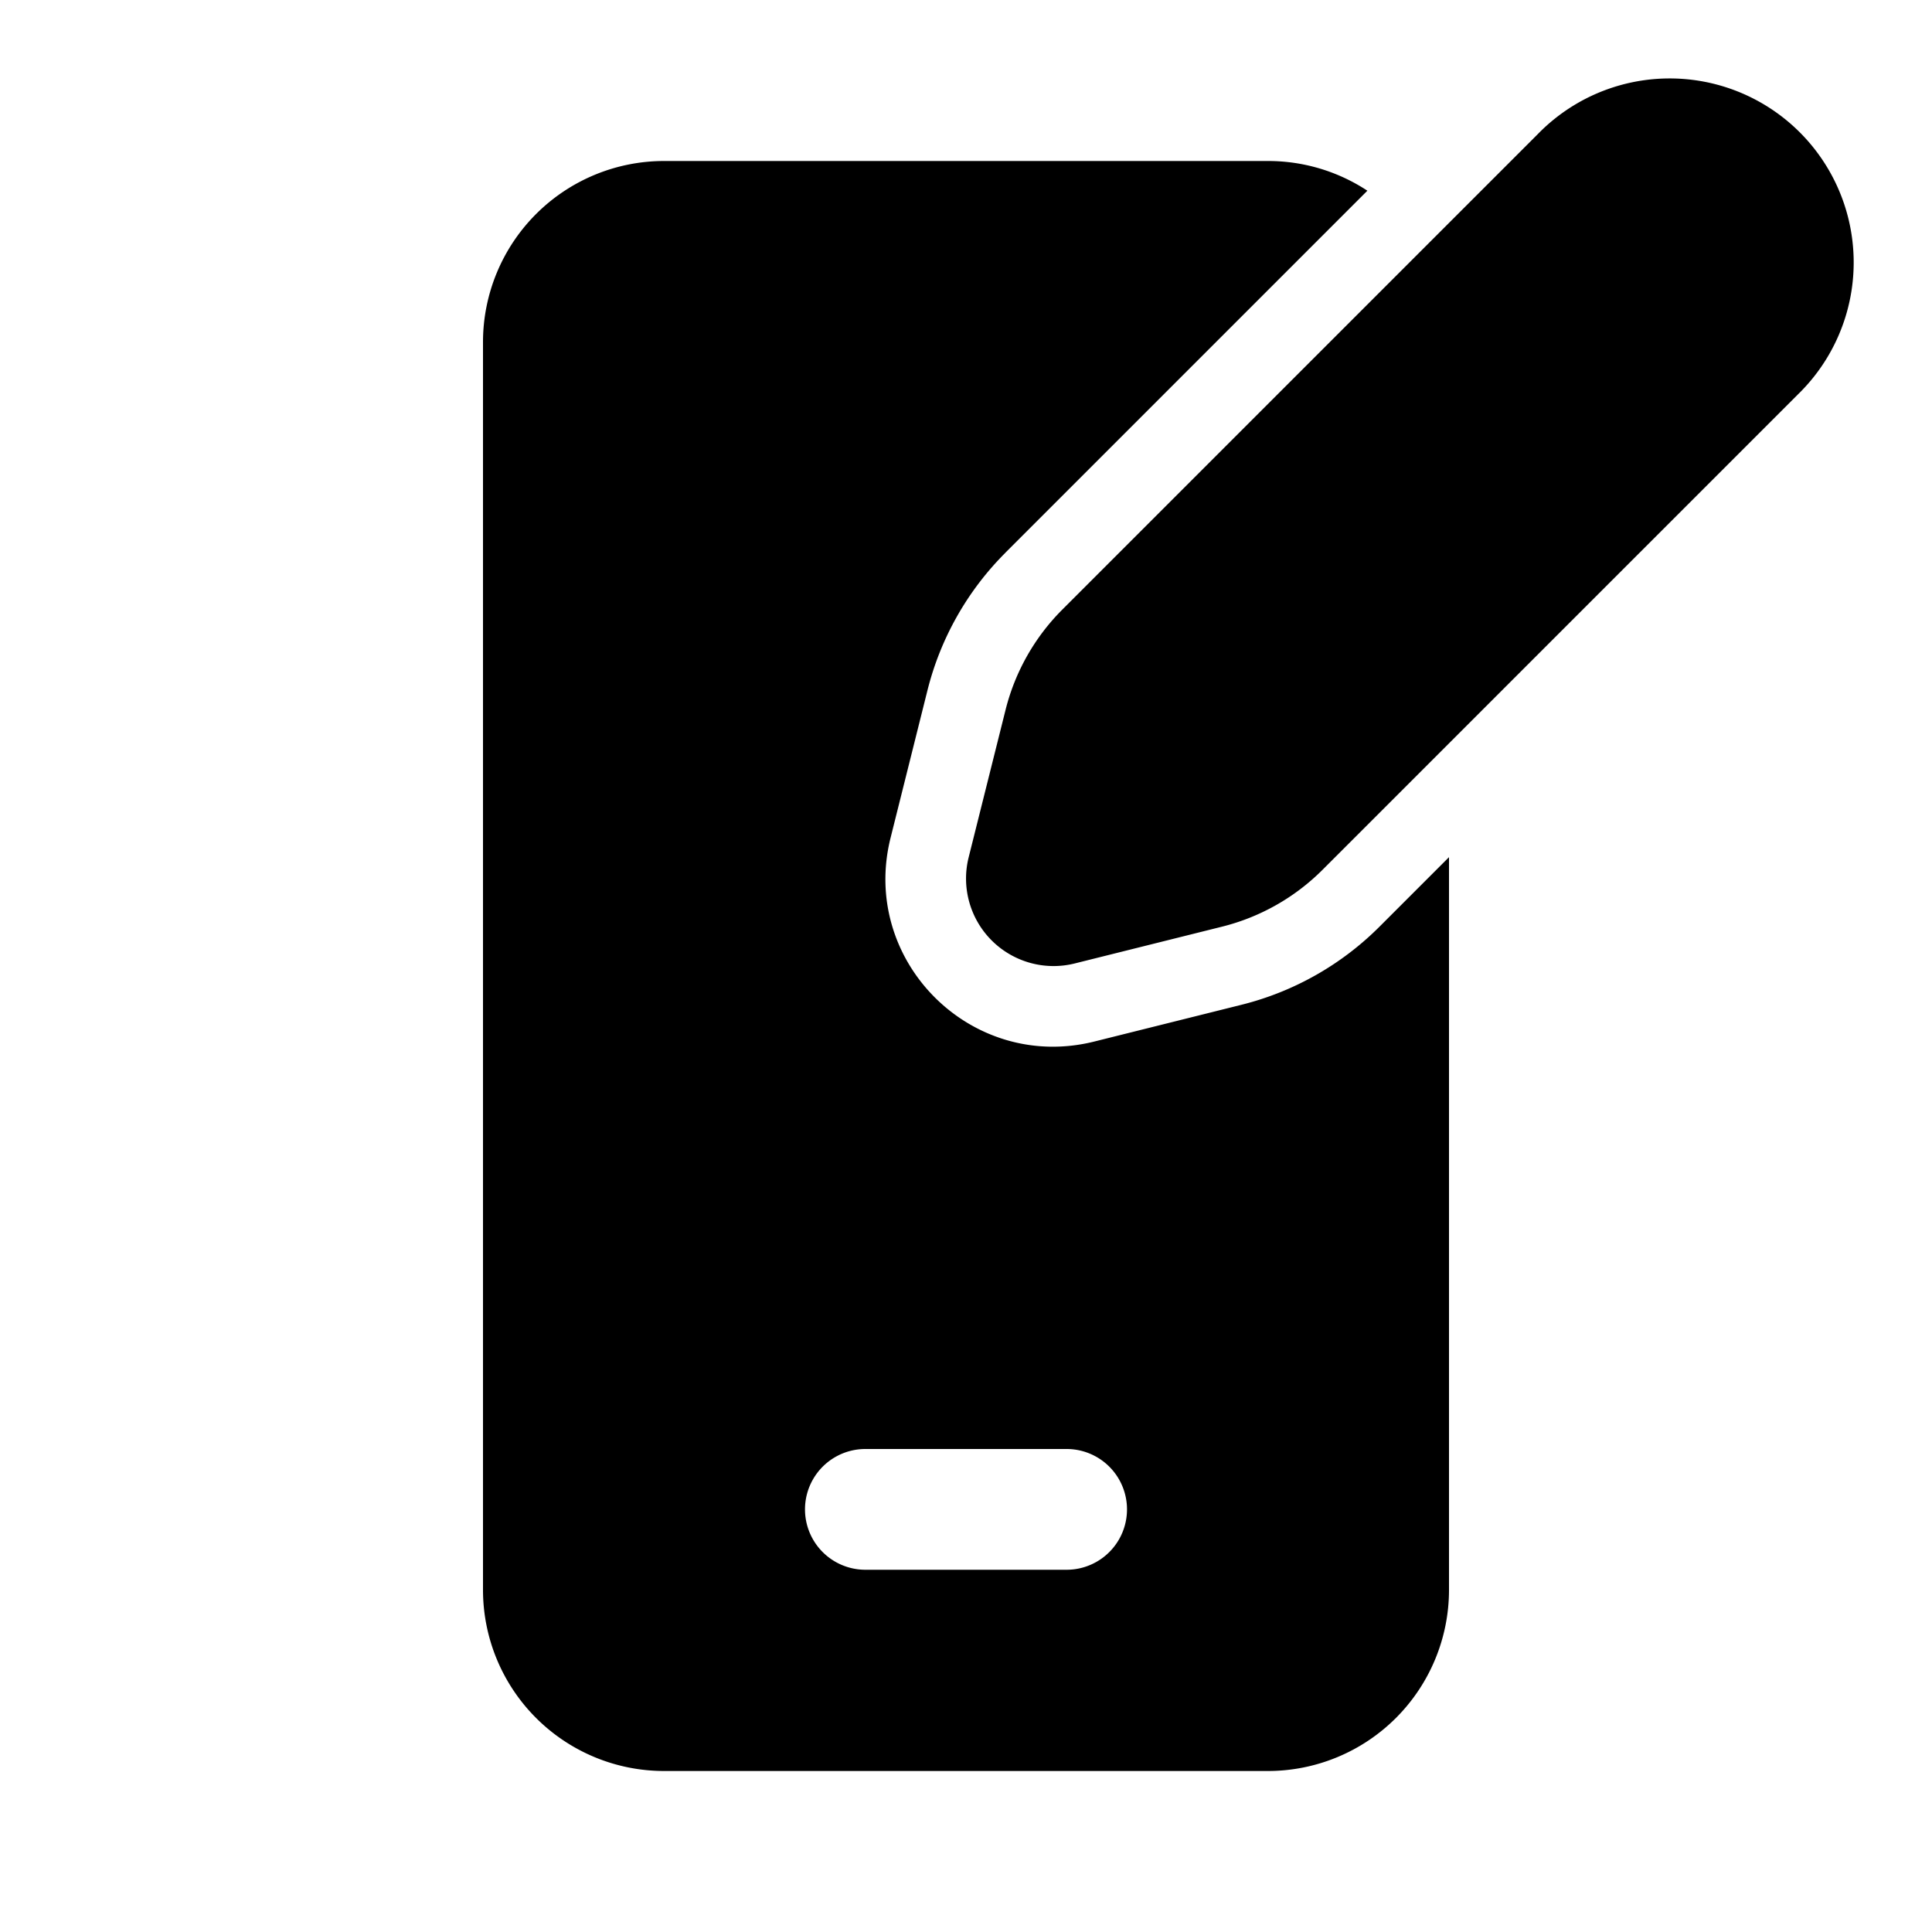 <svg xmlns="http://www.w3.org/2000/svg" width="24" height="24"><path d="M13.197 7.572 19.1 1.669a2.286 2.286 0 1 1 3.232 3.233l-5.902 5.902a2.685 2.685 0 0 1-1.248.707l-1.83.457a1.087 1.087 0 0 1-1.319-1.318l.458-1.83c.118-.473.362-.904.706-1.248Zm-.707-.707 4.496-4.496A2.24 2.24 0 0 0 15.75 2h-7.5A2.25 2.25 0 0 0 6 4.25v15.5A2.25 2.25 0 0 0 8.25 22h7.5A2.25 2.25 0 0 0 18 19.75v-9.102l-.863.863a3.685 3.685 0 0 1-1.712.97l-1.83.457c-1.53.383-2.914-1.002-2.532-2.53l.458-1.831c.162-.648.497-1.24.97-1.712ZM13.25 18a.75.75 0 0 1 0 1.5h-2.5a.75.75 0 0 1 0-1.5h2.5Z"/></svg>